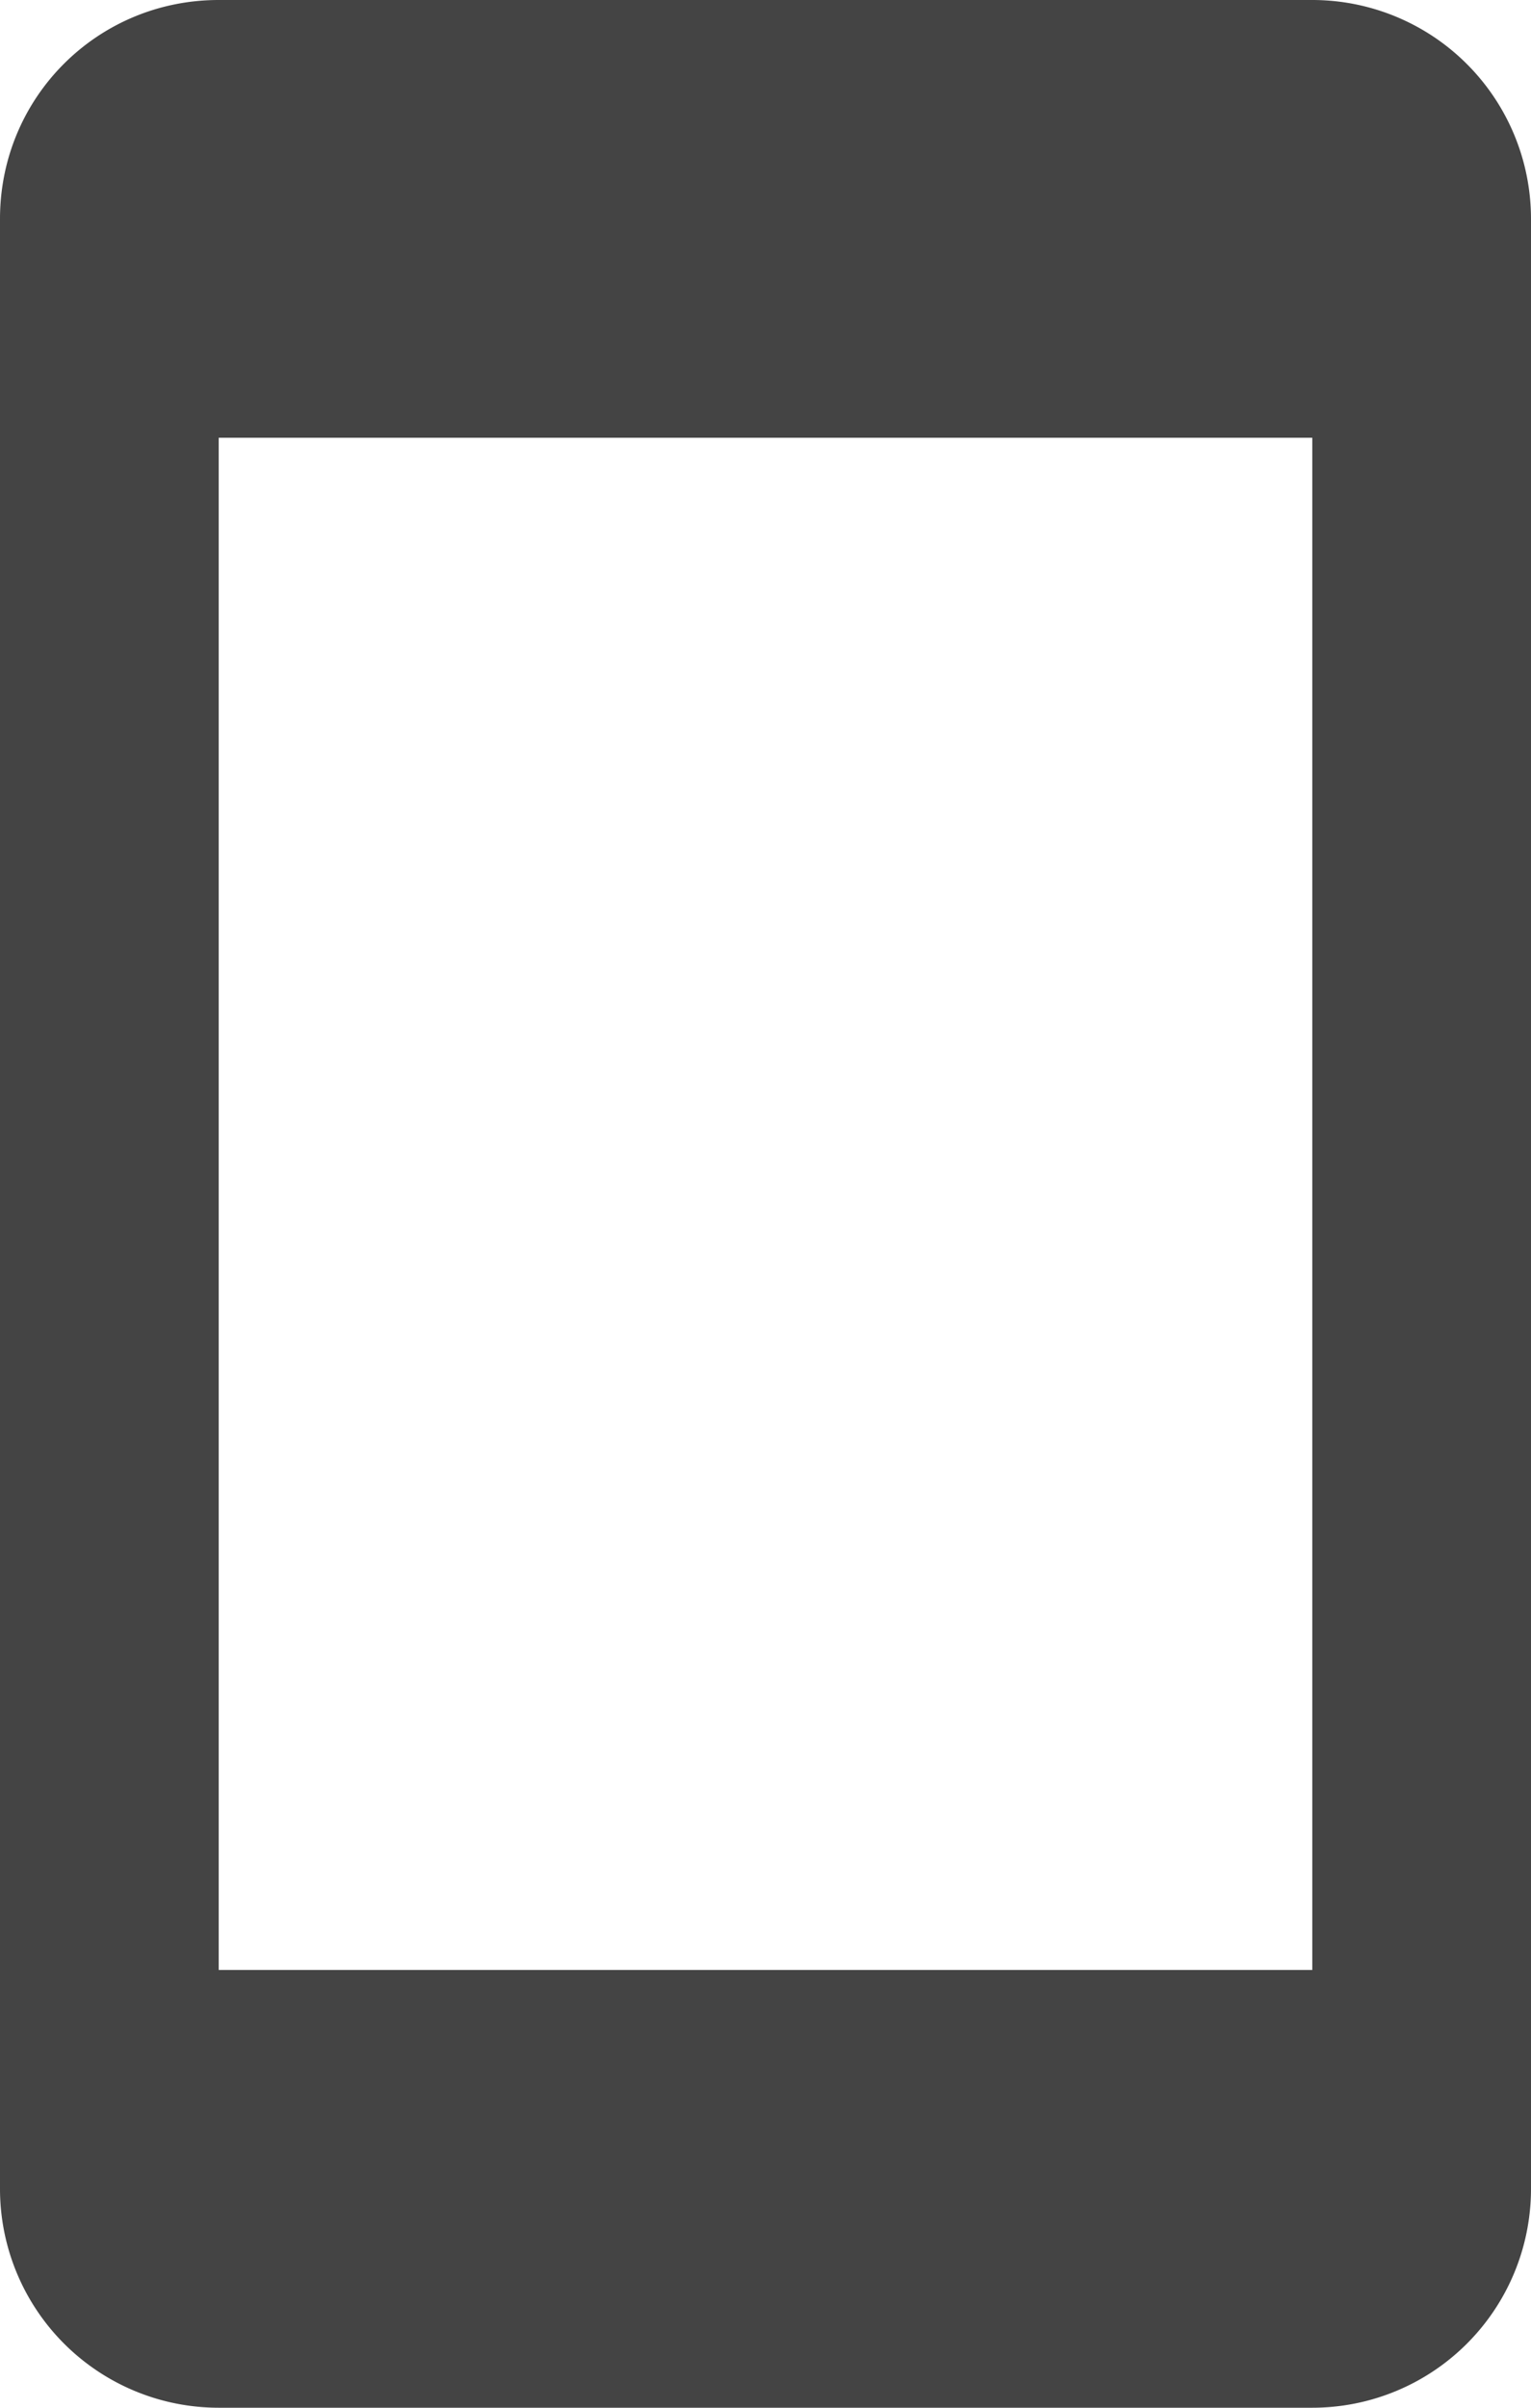 <svg xmlns="http://www.w3.org/2000/svg" width="14" height="22" viewBox="0 0 14 22">
    <path fill="#444" fill-rule="nonzero" d="M12 18H2V4h10v14zm0-18H2C.89 0 0 .89 0 2v18a2 2 0 0 0 2 2h10a2 2 0 0 0 2-2V2a2 2 0 0 0-2-2z"/>
</svg>
